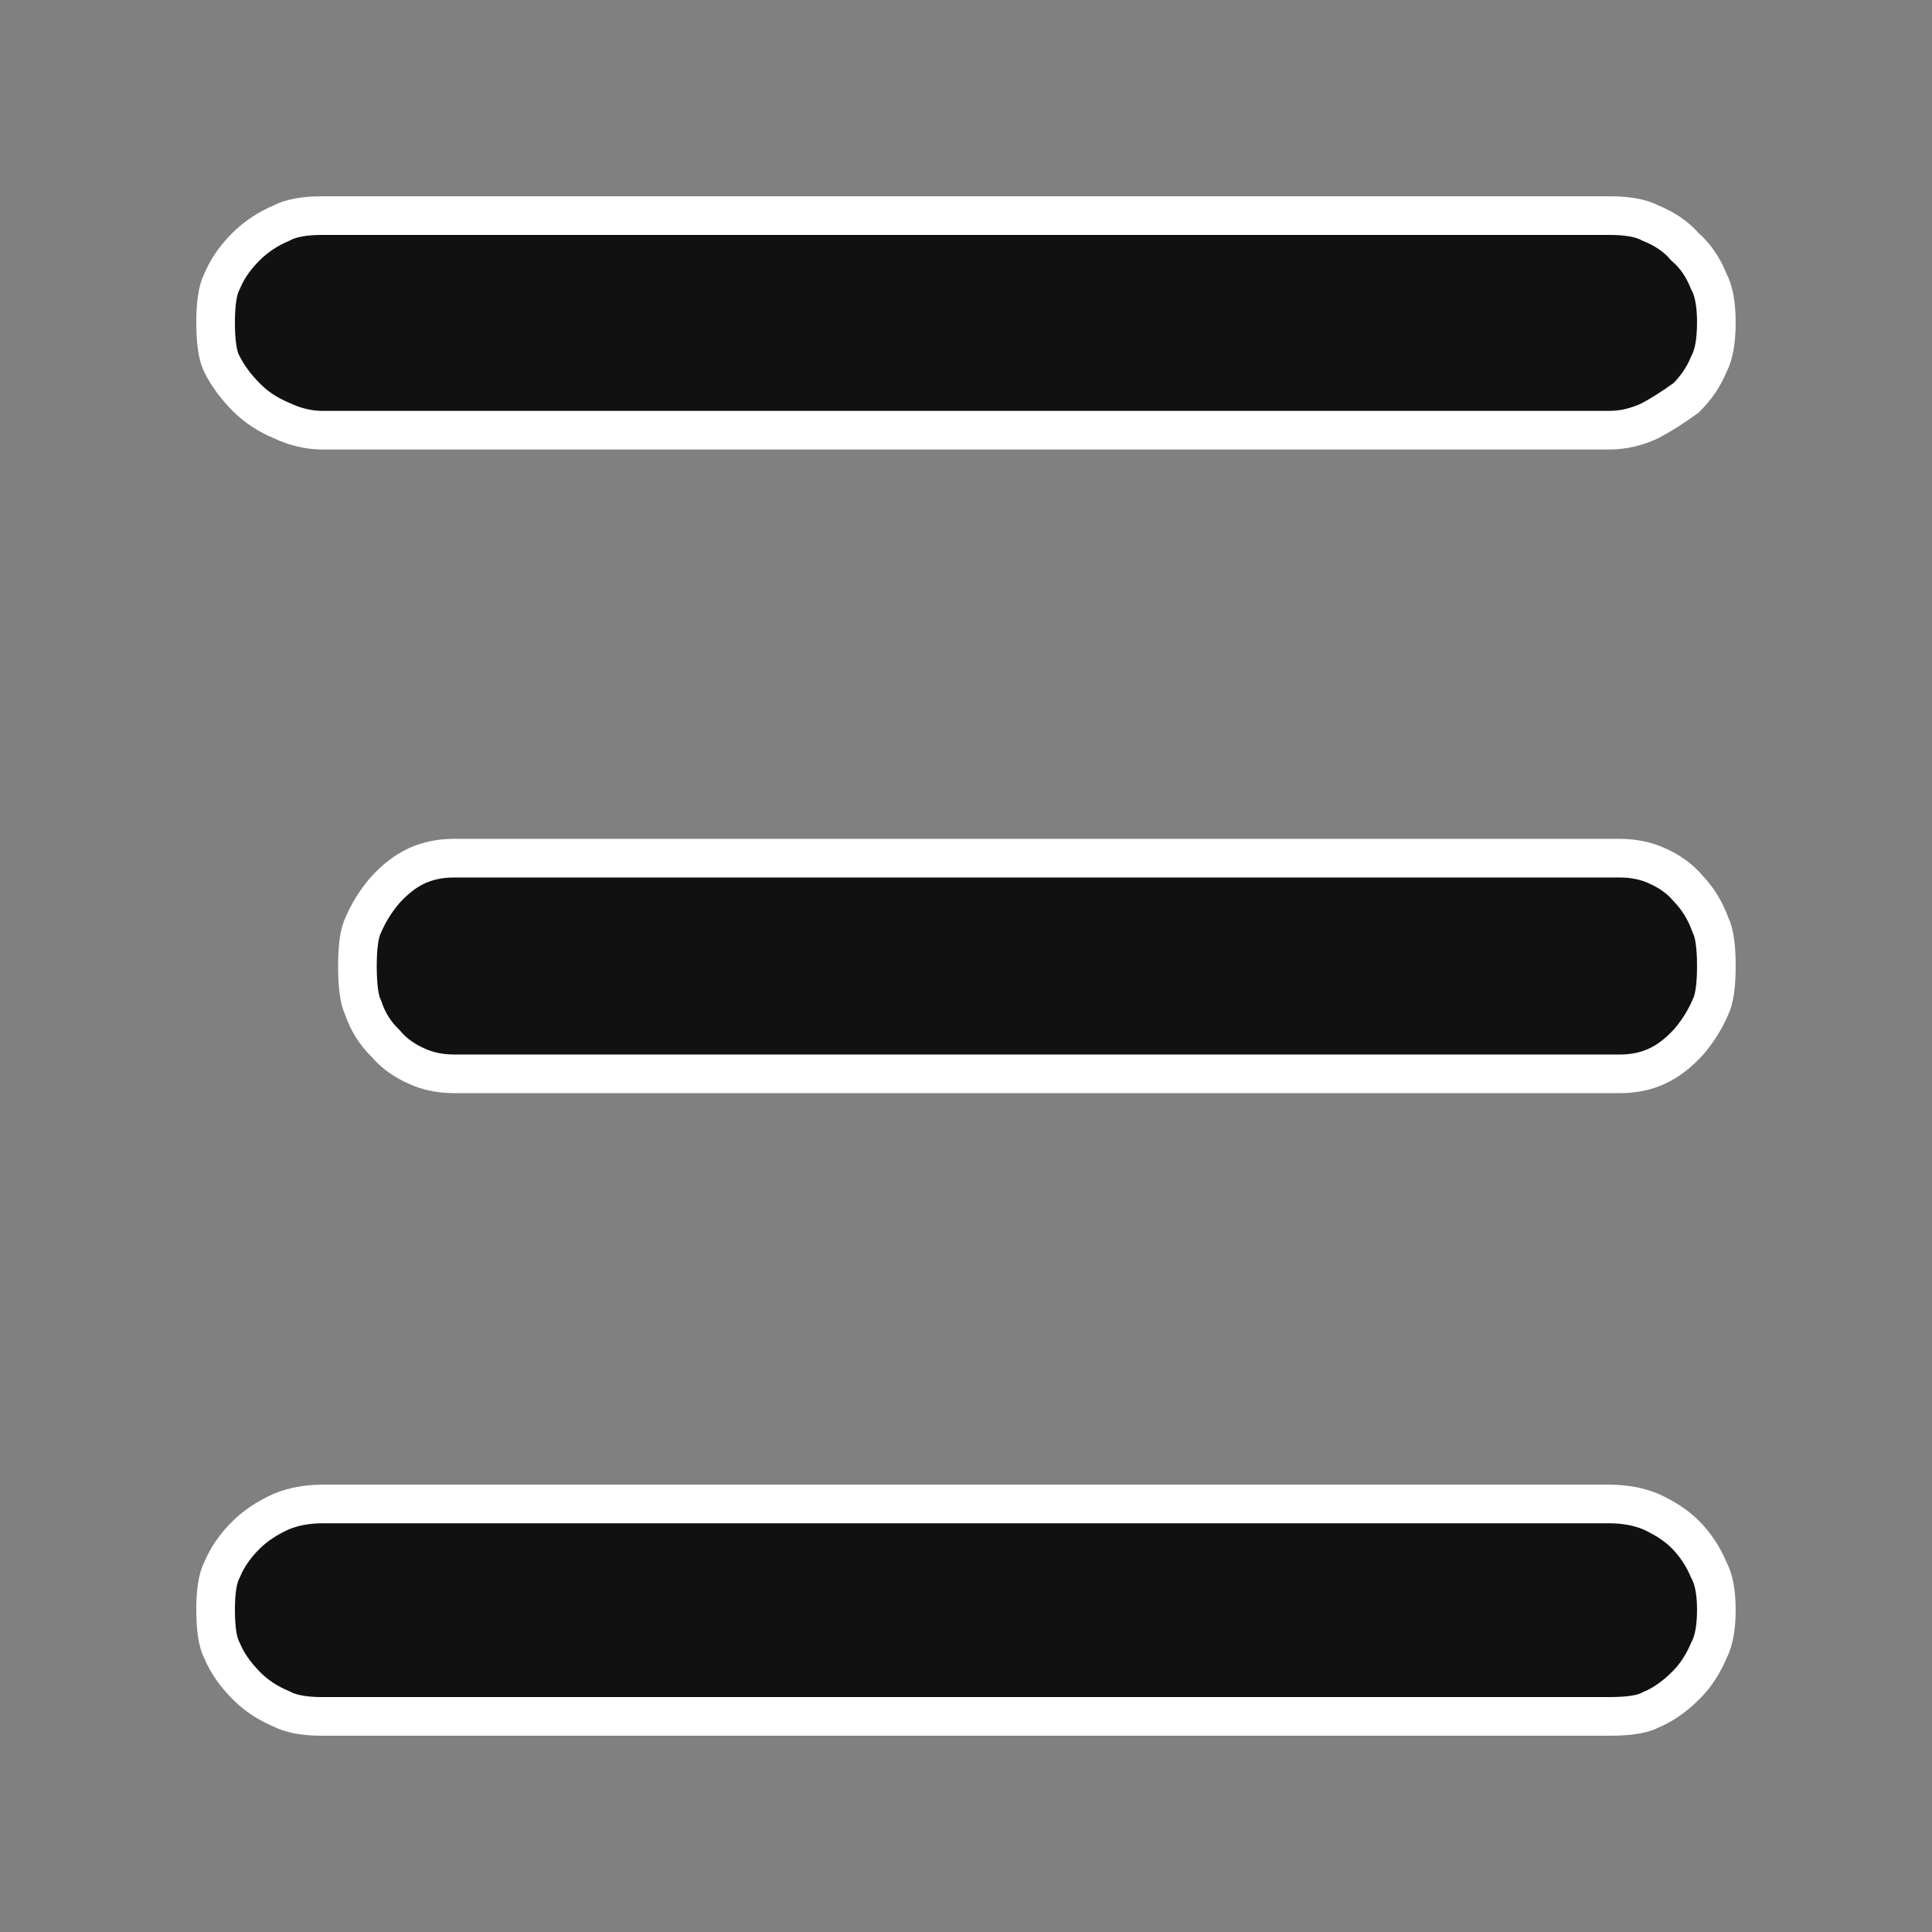 <?xml version="1.0" encoding="utf-8"?>
<!-- Generator: Adobe Illustrator 15.0.0, SVG Export Plug-In . SVG Version: 6.00 Build 0)  -->
<!DOCTYPE svg PUBLIC "-//W3C//DTD SVG 1.1//EN" "http://www.w3.org/Graphics/SVG/1.1/DTD/svg11.dtd">
<svg version="1.1" id="Layer_1" xmlns="http://www.w3.org/2000/svg" xmlns:xlink="http://www.w3.org/1999/xlink" x="0px" y="0px"
	 width="100px" height="100px" viewBox="0 0 100 100" enable-background="new 0 0 100 100" xml:space="preserve">
<rect x="0" y="0" width="100" height="100" fill="#808080" stroke="none"/>
<path fill="#111111" stroke="#FFFFFF" stroke-width="2" stroke-miterlimit="10" d="M23.503,55.581c-0.708,0-1.349-0.13-1.922-0.392
	c-0.674-0.297-1.211-0.688-1.615-1.172c-0.54-0.521-0.927-1.135-1.164-1.842C18.6,51.77,18.5,51.043,18.5,50.001
	c0-1.004,0.101-1.711,0.302-2.122c0.27-0.633,0.641-1.228,1.112-1.785c0.539-0.596,1.095-1.024,1.667-1.284
	c0.572-0.26,1.212-0.391,1.922-0.391h60.332c0.707,0,1.349,0.13,1.922,0.391c0.673,0.298,1.212,0.688,1.615,1.172
	c0.506,0.521,0.894,1.153,1.162,1.897c0.202,0.408,0.304,1.116,0.304,2.122c0,1.007-0.102,1.714-0.304,2.122
	c-0.271,0.633-0.64,1.229-1.111,1.784c-0.539,0.597-1.097,1.022-1.668,1.282c-0.571,0.263-1.211,0.393-1.92,0.393L23.503,55.581
	L23.503,55.581z M16.685,88.841c-0.929,0-1.637-0.13-2.122-0.391c-0.706-0.298-1.301-0.688-1.784-1.173
	c-0.596-0.596-1.024-1.209-1.285-1.84c-0.223-0.408-0.334-1.115-0.334-2.123c0-0.965,0.112-1.654,0.334-2.064
	c0.261-0.633,0.67-1.229,1.228-1.784c0.483-0.483,1.097-0.894,1.841-1.229c0.633-0.26,1.341-0.391,2.122-0.391h66.627
	c0.78,0,1.487,0.131,2.123,0.391c0.741,0.337,1.338,0.728,1.782,1.174c0.521,0.521,0.931,1.135,1.229,1.841
	c0.261,0.481,0.392,1.172,0.392,2.063c0,0.931-0.131,1.639-0.392,2.123c-0.299,0.705-0.688,1.302-1.172,1.783
	c-0.596,0.598-1.209,1.024-1.84,1.284c-0.41,0.224-1.117,0.335-2.123,0.335L16.685,88.841L16.685,88.841z M16.685,22.266
	c-0.707,0-1.414-0.168-2.122-0.503c-0.706-0.298-1.301-0.689-1.784-1.172c-0.559-0.559-0.987-1.136-1.285-1.731
	c-0.223-0.408-0.334-1.133-0.334-2.175c0-1.004,0.112-1.712,0.334-2.122c0.261-0.633,0.67-1.228,1.228-1.784
	c0.521-0.521,1.135-0.931,1.841-1.229c0.483-0.26,1.19-0.391,2.122-0.391h66.627c0.931,0,1.638,0.13,2.123,0.391
	c0.741,0.298,1.338,0.708,1.782,1.229c0.521,0.446,0.931,1.041,1.229,1.784c0.261,0.483,0.392,1.19,0.392,2.122
	c0,0.966-0.131,1.691-0.392,2.175c-0.26,0.633-0.65,1.21-1.172,1.731c-0.668,0.483-1.282,0.874-1.84,1.172
	c-0.707,0.335-1.414,0.503-2.123,0.503H16.685z"/>
</svg>
